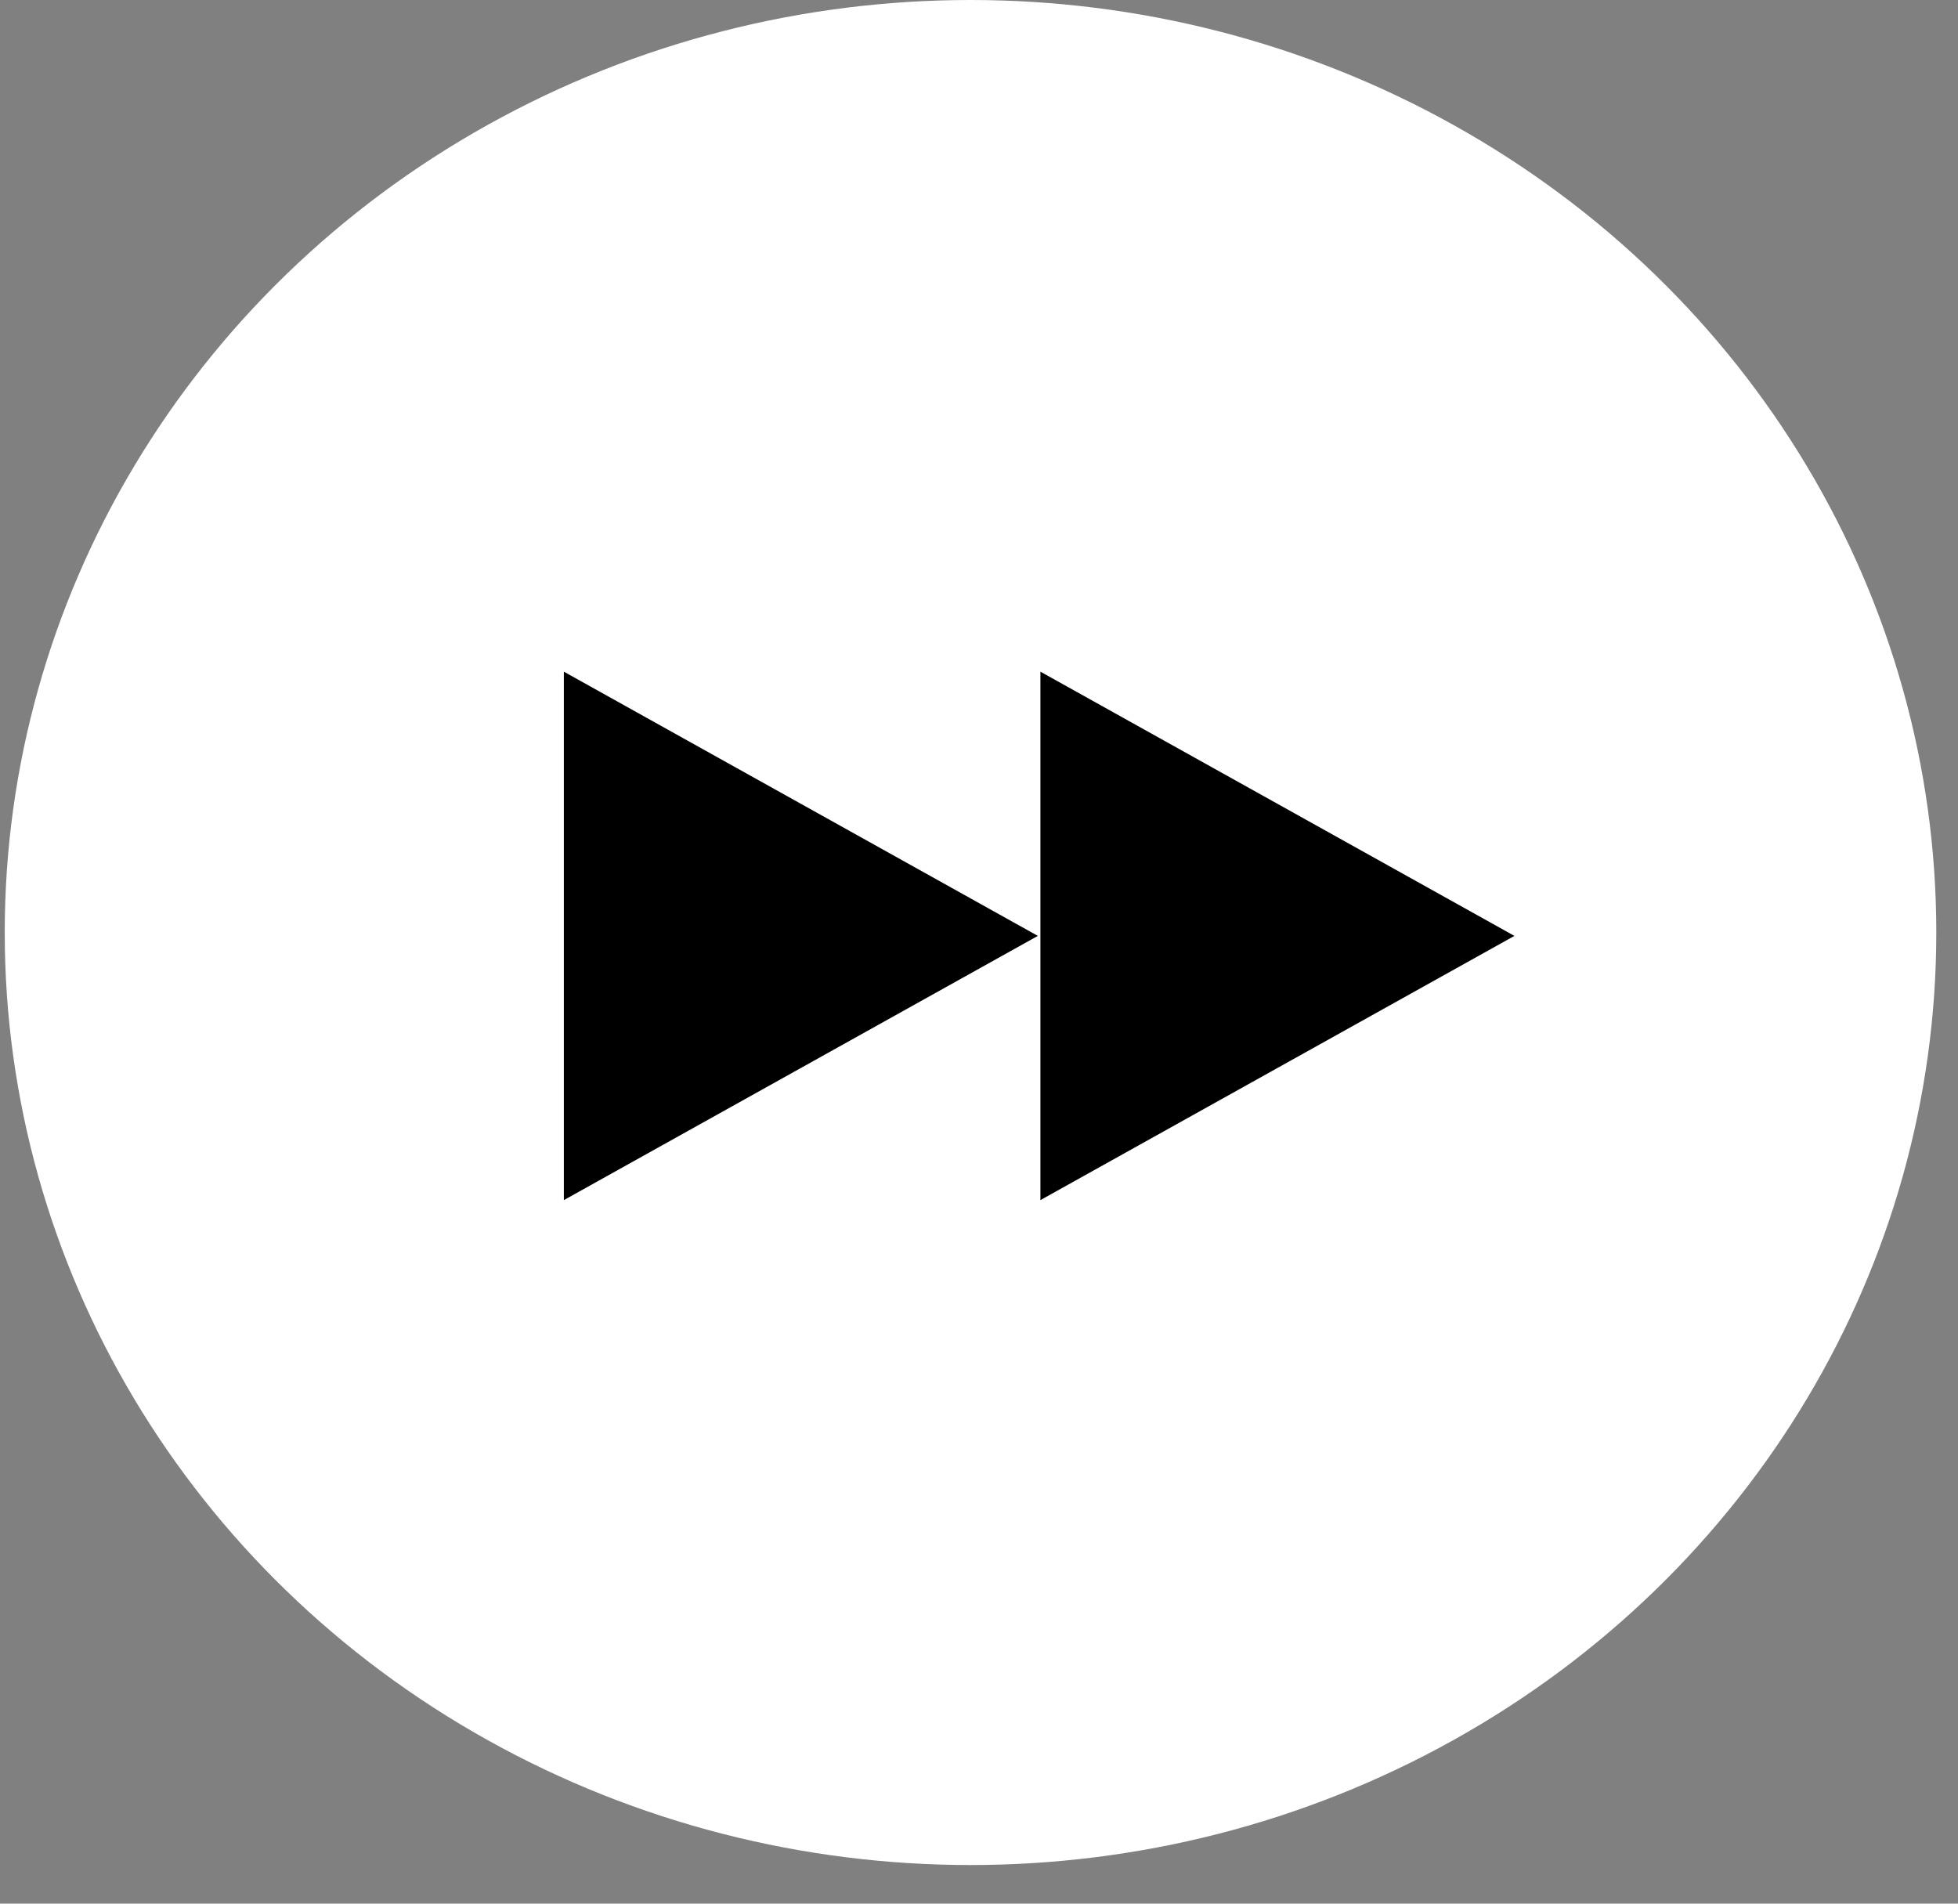 <svg width="36" height="35" viewBox="0 0 36 35" fill="none" xmlns="http://www.w3.org/2000/svg">
<rect x="0" y="0" width="36" height="35" fill="#808080" stroke="none"/>
<ellipse cx="17.844" cy="17.145" rx="17.757" ry="17.145" fill="white"/>
<path d="M19.082 17.207L10.367 22.065L10.367 12.349L19.082 17.207Z" fill="black"/>
<path d="M27.844 17.207L19.129 22.065L19.129 12.349L27.844 17.207Z" fill="black"/>
</svg>
